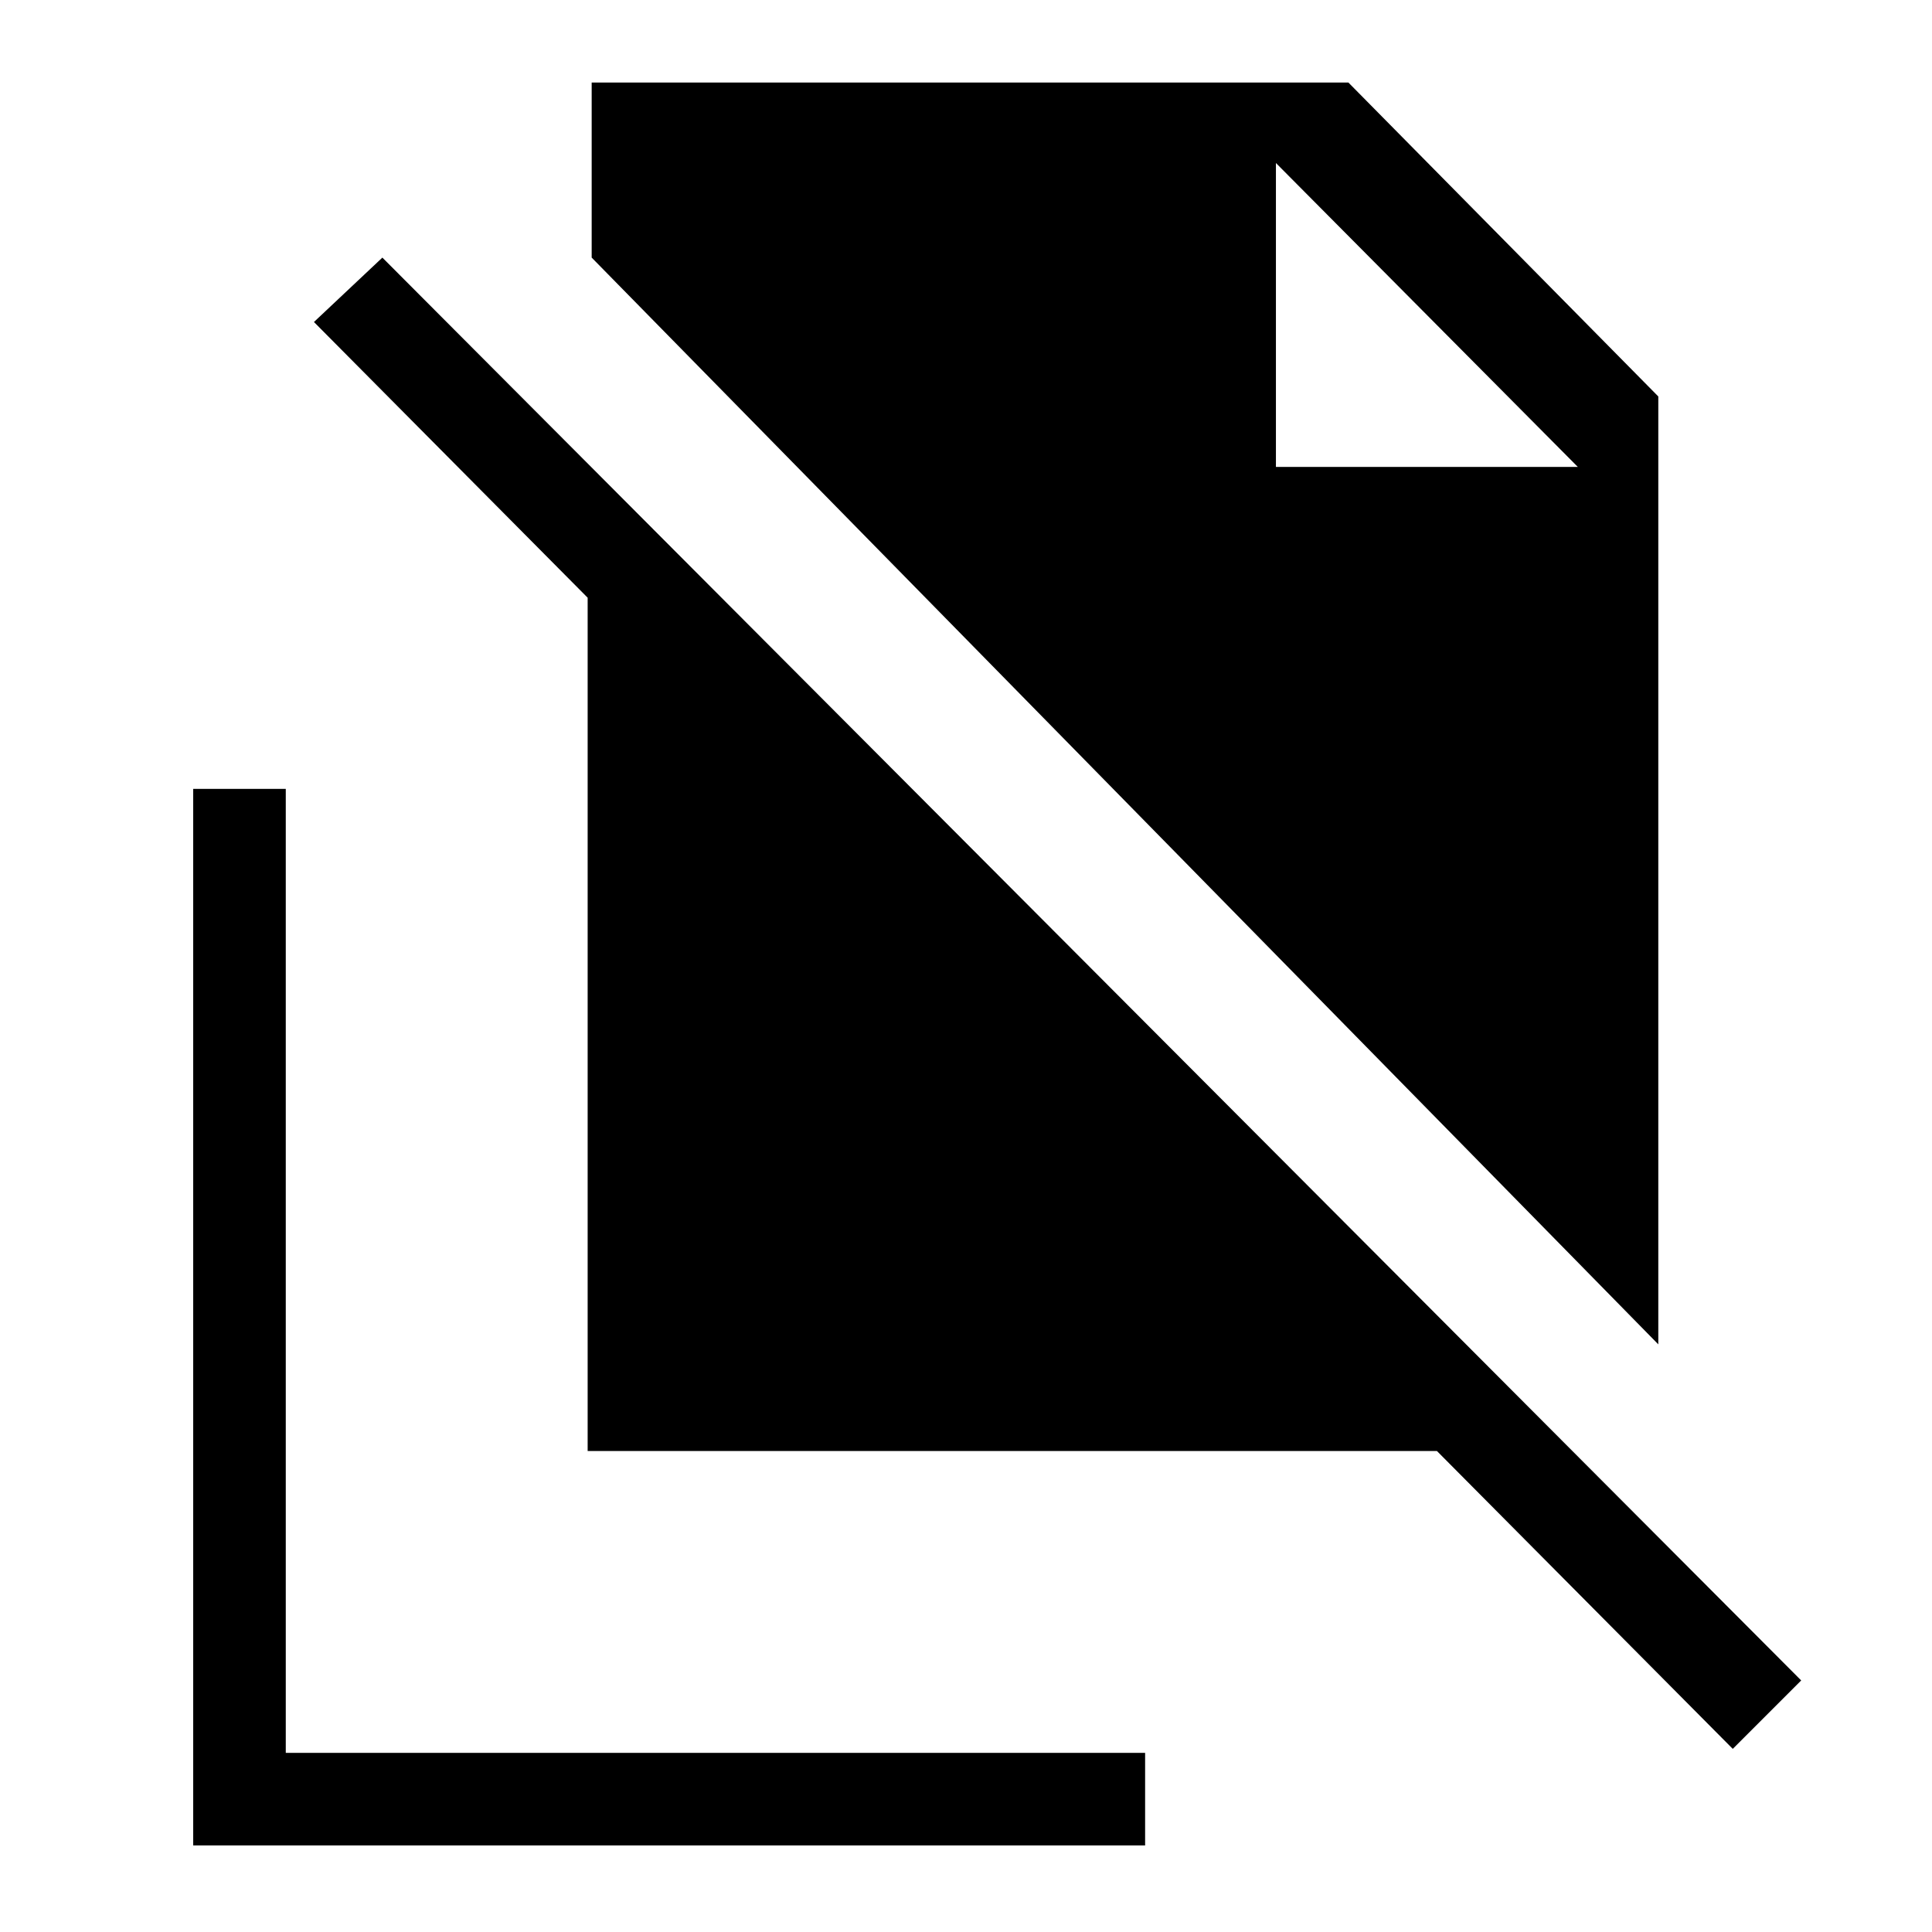<svg xmlns="http://www.w3.org/2000/svg" height="20" viewBox="0 -960 960 960" width="20"><path d="M824-292 294-832v-87h376l154 156v471Zm37 201L714-239H292v-424L156-800l34-32 705 707-34 34ZM634-728h150L634-879l150 151-150-151v151ZM96-43v-525h46v479h427v46H96Z"/></svg>